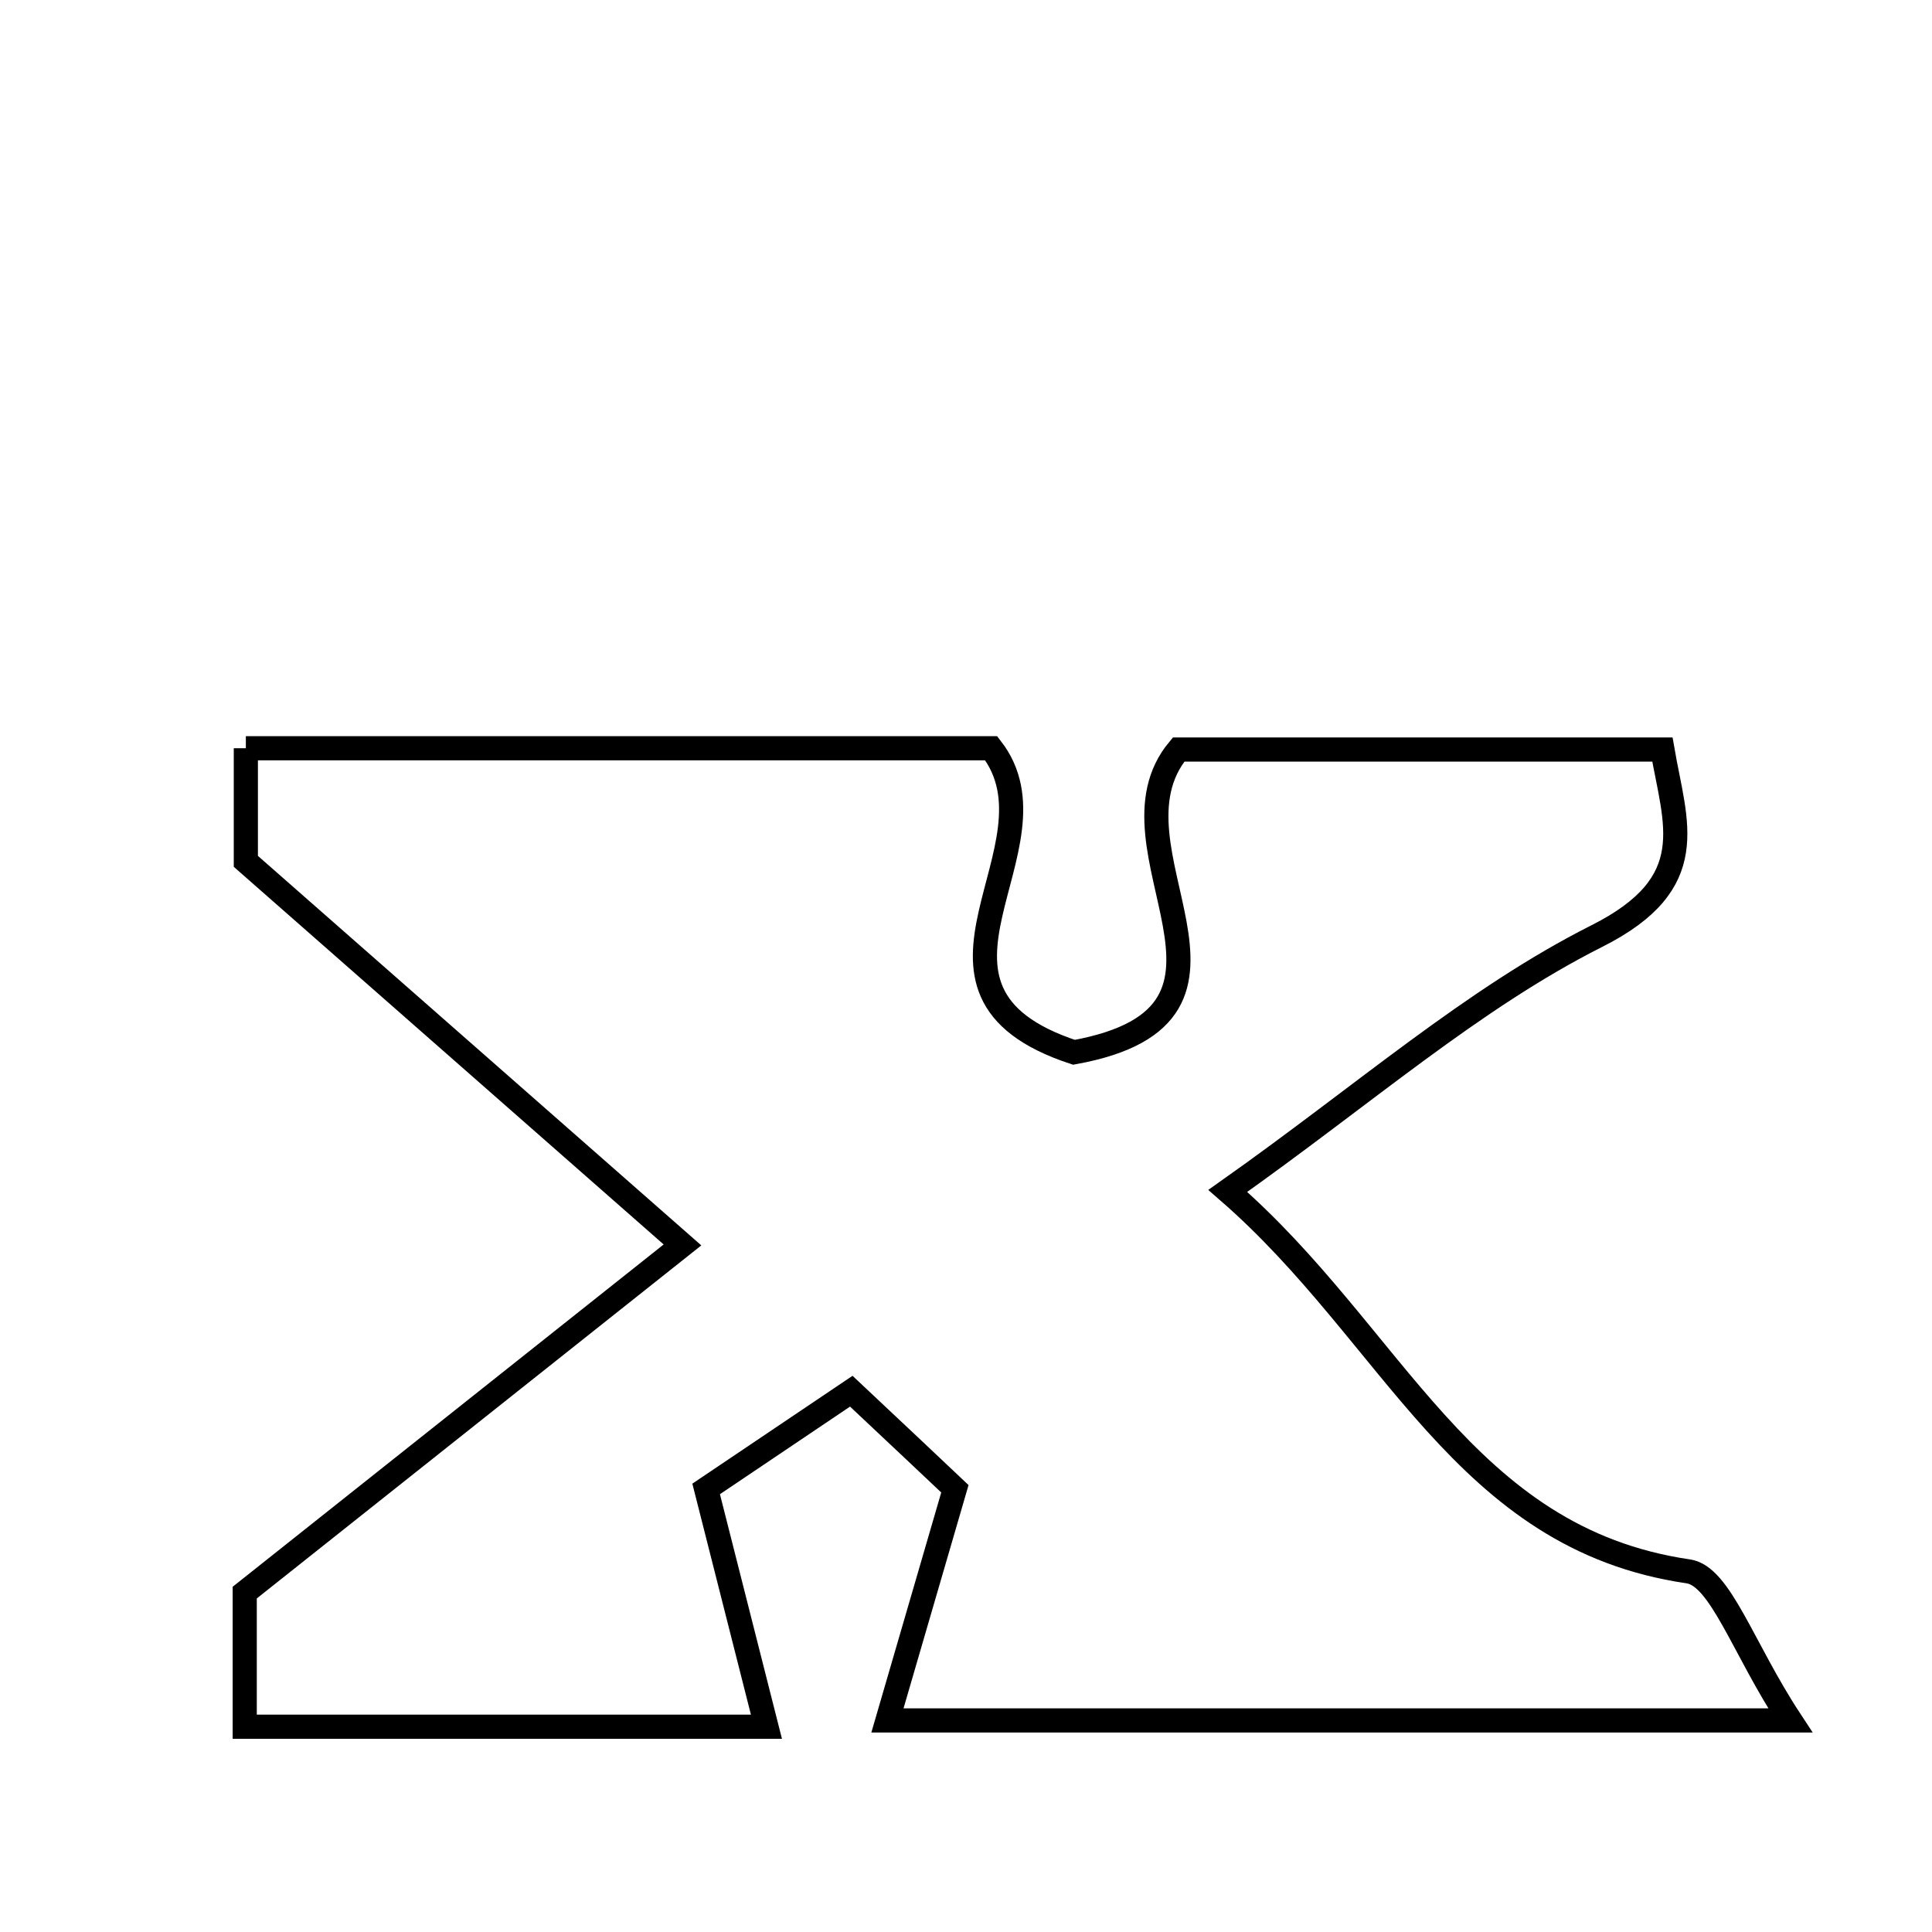 <svg xmlns="http://www.w3.org/2000/svg" viewBox="0.0 0.0 24.0 24.0" height="200px" width="200px"><path fill="none" stroke="black" stroke-width=".3" stroke-opacity="1.0"  filling="0" d="M3.054 9.295 C6.257 9.295 9.358 9.295 12.313 9.295 C13.266 10.522 10.993 12.298 13.341 13.072 C15.968 12.596 13.617 10.542 14.641 9.311 C16.415 9.311 18.437 9.311 20.651 9.311 C20.81 10.236 21.148 10.967 19.839 11.627 C18.291 12.407 16.949 13.595 15.252 14.794 C17.325 16.594 18.169 19.111 20.972 19.52 C21.372 19.578 21.65 20.475 22.24 21.372 C18.254 21.372 14.821 21.372 11.024 21.372 C11.312 20.383 11.557 19.54 11.862 18.494 C11.607 18.252 11.16 17.832 10.575 17.282 C9.937 17.712 9.306 18.137 8.772 18.496 C9.035 19.531 9.255 20.401 9.521 21.45 C7.193 21.45 5.161 21.45 3.04 21.45 C3.04 20.732 3.04 20.128 3.04 19.784 C4.861 18.337 6.525 17.016 8.478 15.465 C6.611 13.824 4.976 12.389 3.054 10.7 C3.054 10.605 3.054 10.004 3.054 9.295"></path></svg>
